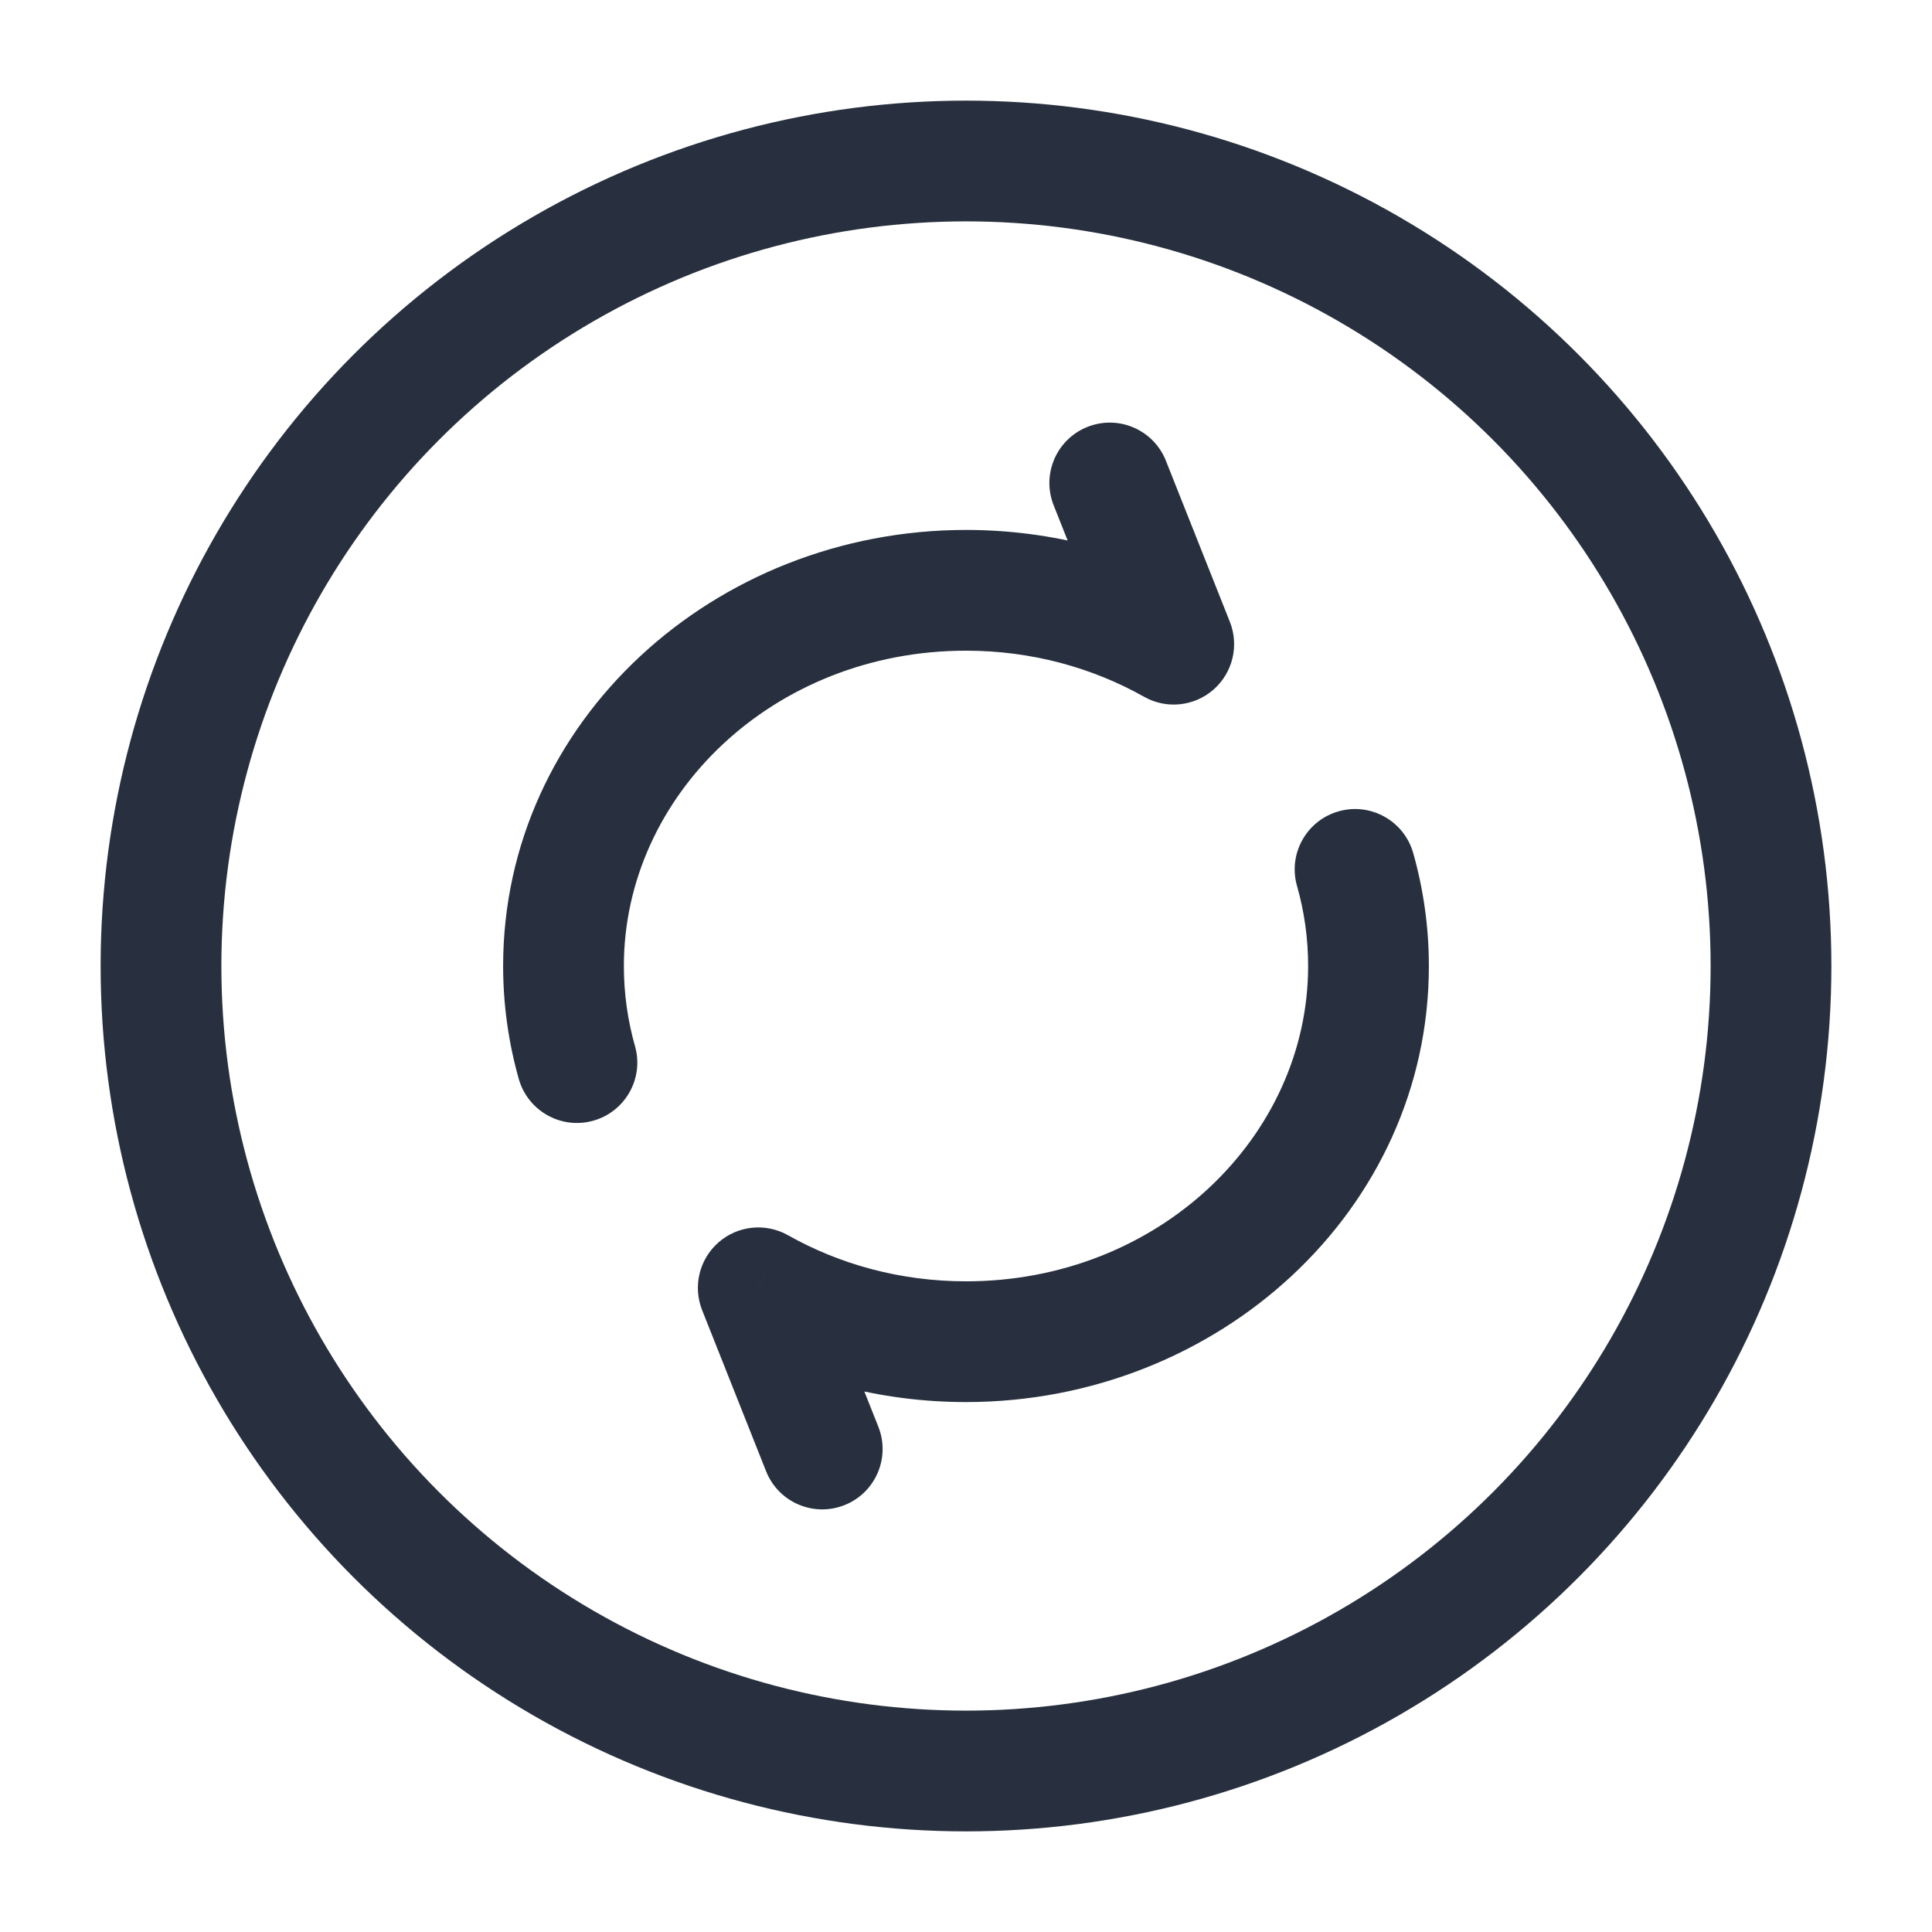 <svg width="24" height="24" viewBox="0 0 24 24" fill="none" xmlns="http://www.w3.org/2000/svg">
<path d="M14.581 8.002L14.213 8.656C14.489 8.812 14.835 8.776 15.074 8.567C15.313 8.358 15.395 8.021 15.278 7.725L14.581 8.002ZM9.419 15.998L9.788 15.344C9.511 15.188 9.165 15.224 8.926 15.433C8.687 15.642 8.605 15.979 8.722 16.275L9.419 15.998ZM14.483 5.723C14.33 5.338 13.894 5.15 13.509 5.303C13.124 5.456 12.936 5.892 13.089 6.277L14.483 5.723ZM9.517 18.277C9.67 18.662 10.106 18.85 10.491 18.697C10.876 18.544 11.064 18.108 10.911 17.723L9.517 18.277ZM17.555 10.595C17.441 10.197 17.026 9.965 16.628 10.079C16.23 10.192 15.998 10.607 16.112 11.005L17.555 10.595ZM6.445 13.405C6.559 13.803 6.974 14.035 7.372 13.921C7.77 13.808 8.002 13.393 7.888 12.995L6.445 13.405ZM16.25 12C16.25 14.115 14.397 15.917 12 15.917V17.417C15.126 17.417 17.75 15.039 17.75 12H16.25ZM7.75 12C7.75 9.885 9.603 8.083 12 8.083V6.583C8.874 6.583 6.25 8.961 6.25 12H7.75ZM12 8.083C12.814 8.083 13.57 8.294 14.213 8.656L14.949 7.349C14.084 6.861 13.074 6.583 12 6.583V8.083ZM12 15.917C11.186 15.917 10.43 15.706 9.788 15.344L9.051 16.651C9.916 17.139 10.926 17.417 12 17.417V15.917ZM15.278 7.725L14.483 5.723L13.089 6.277L13.884 8.279L15.278 7.725ZM8.722 16.275L9.517 18.277L10.911 17.723L10.116 15.721L8.722 16.275ZM16.112 11.005C16.202 11.322 16.25 11.655 16.25 12H17.75C17.75 11.515 17.682 11.044 17.555 10.595L16.112 11.005ZM7.888 12.995C7.798 12.678 7.75 12.345 7.75 12H6.25C6.25 12.485 6.318 12.956 6.445 13.405L7.888 12.995Z" fill="#28303F"/>
<circle cx="12" cy="12" r="10" stroke="#28303F" stroke-width="1.5"/>
</svg>
